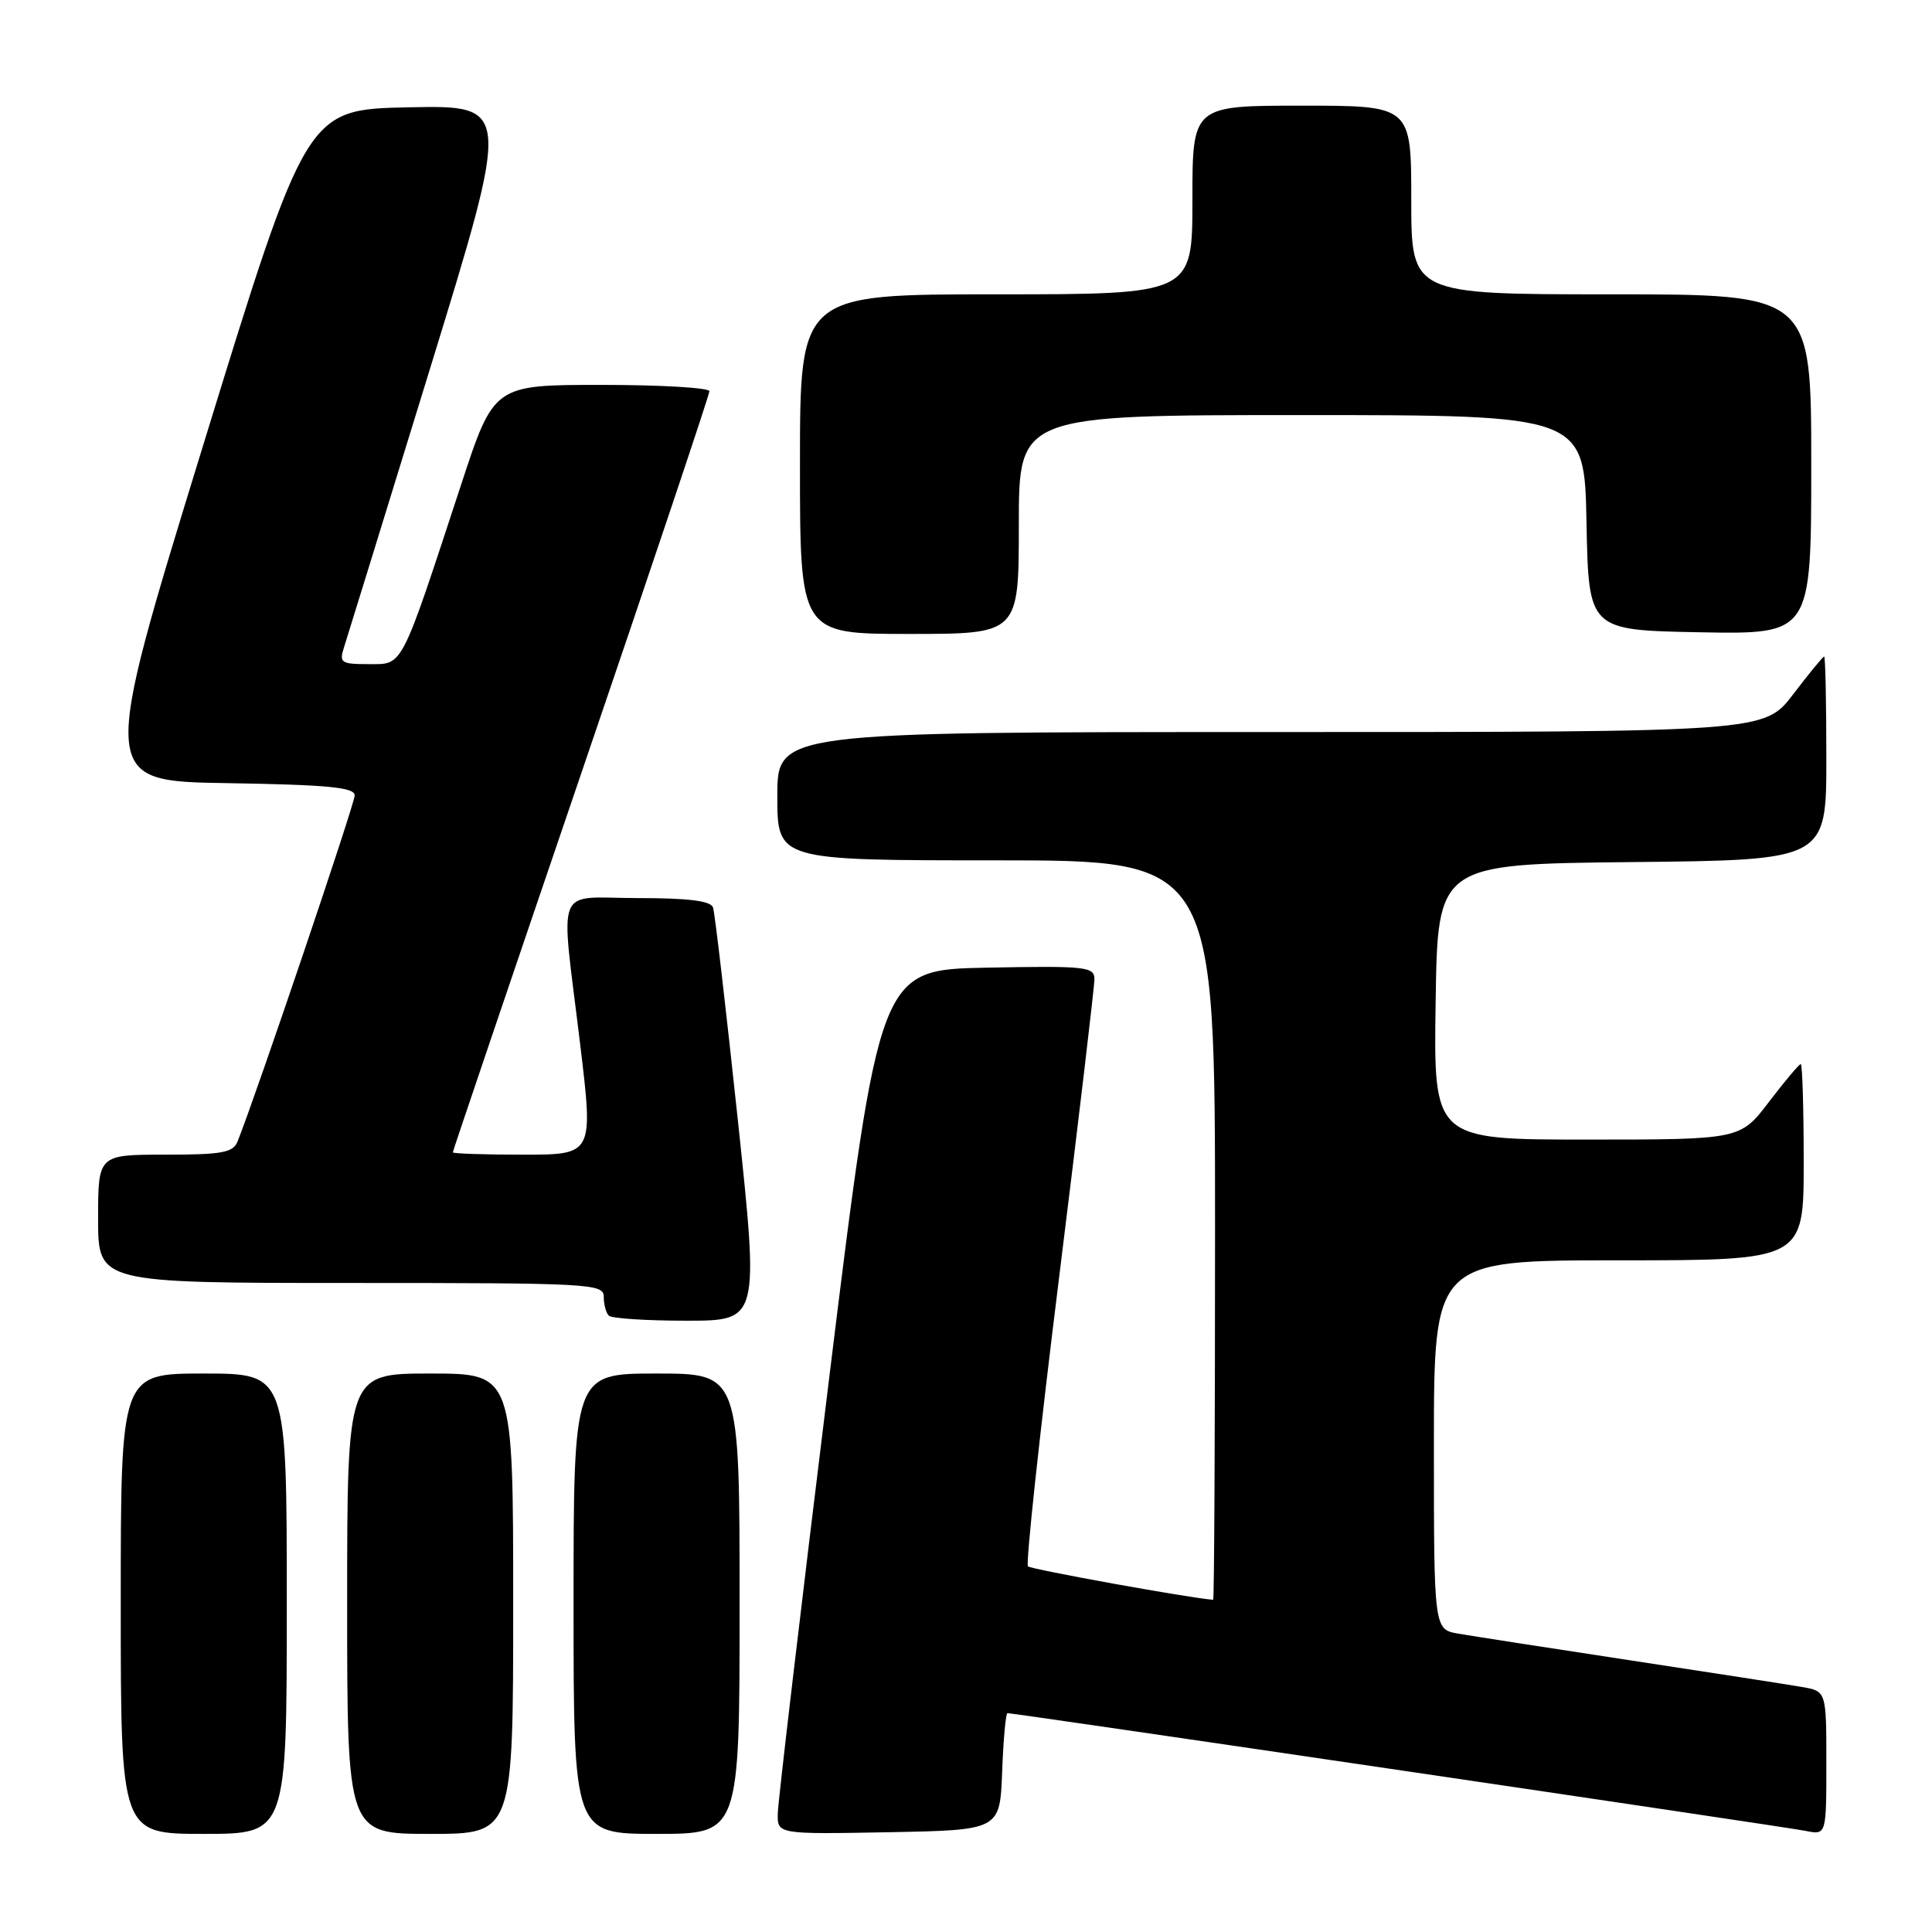 <?xml version="1.0" encoding="UTF-8" standalone="no"?>
<!DOCTYPE svg PUBLIC "-//W3C//DTD SVG 1.1//EN" "http://www.w3.org/Graphics/SVG/1.1/DTD/svg11.dtd" >
<svg xmlns="http://www.w3.org/2000/svg" xmlns:xlink="http://www.w3.org/1999/xlink" version="1.1" viewBox="0 0 256 256">
 <g >
 <path fill="currentColor"
d=" M 38.00 212.50 C 38.00 182.00 38.00 182.00 27.00 182.00 C 16.00 182.00 16.00 182.00 16.00 212.50 C 16.00 243.00 16.00 243.00 27.00 243.00 C 38.00 243.00 38.00 243.00 38.00 212.50 Z  M 68.00 212.50 C 68.00 182.00 68.00 182.00 57.00 182.00 C 46.00 182.00 46.00 182.00 46.00 212.50 C 46.00 243.00 46.00 243.00 57.00 243.00 C 68.00 243.00 68.00 243.00 68.00 212.50 Z  M 98.00 212.50 C 98.00 182.00 98.00 182.00 87.00 182.00 C 76.00 182.00 76.00 182.00 76.00 212.50 C 76.00 243.00 76.00 243.00 87.00 243.00 C 98.00 243.00 98.00 243.00 98.00 212.50 Z  M 132.79 234.75 C 132.95 230.49 133.27 227.00 133.49 227.00 C 134.45 227.00 236.77 242.09 239.25 242.60 C 242.00 243.16 242.00 243.16 242.00 233.62 C 242.00 224.09 242.00 224.09 238.75 223.53 C 236.96 223.22 226.72 221.63 216.00 220.00 C 205.28 218.37 195.04 216.78 193.25 216.47 C 190.00 215.91 190.00 215.91 190.00 191.45 C 190.00 167.00 190.00 167.00 214.50 167.00 C 239.00 167.00 239.00 167.00 239.00 154.00 C 239.00 146.85 238.82 141.00 238.61 141.00 C 238.39 141.00 236.50 143.25 234.40 146.00 C 230.59 151.00 230.59 151.00 210.27 151.00 C 189.95 151.00 189.95 151.00 190.23 132.75 C 190.50 114.50 190.50 114.50 216.25 114.23 C 242.00 113.97 242.00 113.97 242.00 100.48 C 242.00 93.07 241.87 87.00 241.71 87.00 C 241.54 87.00 239.70 89.25 237.60 92.00 C 233.78 97.00 233.78 97.00 168.39 97.00 C 103.00 97.00 103.00 97.00 103.00 105.50 C 103.00 114.00 103.00 114.00 132.00 114.00 C 161.00 114.00 161.00 114.00 161.00 163.00 C 161.00 189.95 160.89 211.99 160.75 211.98 C 157.66 211.76 136.62 207.95 136.21 207.55 C 135.90 207.23 137.76 189.99 140.34 169.24 C 142.92 148.48 145.02 130.70 145.02 129.72 C 145.00 128.09 143.84 127.97 130.76 128.22 C 116.53 128.50 116.53 128.50 109.82 183.00 C 106.13 212.98 103.09 238.75 103.06 240.28 C 103.00 243.05 103.00 243.05 117.75 242.78 C 132.50 242.50 132.50 242.50 132.79 234.75 Z  M 97.75 148.25 C 96.18 133.54 94.72 120.94 94.48 120.25 C 94.19 119.37 91.26 119.00 84.53 119.00 C 73.33 119.00 74.26 116.66 76.86 138.25 C 78.64 153.00 78.64 153.00 69.32 153.00 C 64.19 153.00 60.00 152.86 60.00 152.69 C 60.00 152.52 67.65 129.95 77.00 102.53 C 86.35 75.11 94.00 52.30 94.00 51.84 C 94.00 51.38 87.57 51.00 79.72 51.00 C 65.44 51.00 65.44 51.00 61.09 64.25 C 53.00 88.89 53.46 88.00 48.86 88.00 C 45.17 88.00 44.92 87.83 45.59 85.75 C 45.99 84.51 51.13 67.85 57.02 48.72 C 67.71 13.95 67.71 13.95 54.16 14.22 C 40.61 14.50 40.61 14.50 26.92 59.00 C 13.23 103.50 13.23 103.50 30.12 103.77 C 43.52 103.99 47.00 104.33 47.00 105.40 C 47.00 106.51 33.95 145.06 31.48 151.25 C 30.89 152.73 29.43 153.00 21.89 153.00 C 13.00 153.00 13.00 153.00 13.00 161.50 C 13.00 170.00 13.00 170.00 46.50 170.00 C 78.32 170.00 80.00 170.09 80.00 171.83 C 80.00 172.84 80.30 173.97 80.67 174.33 C 81.03 174.70 85.67 175.00 90.96 175.00 C 100.59 175.00 100.59 175.00 97.75 148.25 Z  M 135.00 69.50 C 135.00 55.00 135.00 55.00 172.47 55.00 C 209.95 55.00 209.95 55.00 210.22 69.25 C 210.50 83.50 210.50 83.50 225.25 83.78 C 240.00 84.05 240.00 84.05 240.00 61.53 C 240.00 39.00 240.00 39.00 213.50 39.00 C 187.00 39.00 187.00 39.00 187.00 26.50 C 187.00 14.00 187.00 14.00 172.50 14.00 C 158.00 14.00 158.00 14.00 158.00 26.50 C 158.00 39.00 158.00 39.00 132.00 39.00 C 106.00 39.00 106.00 39.00 106.00 61.50 C 106.00 84.00 106.00 84.00 120.50 84.00 C 135.00 84.00 135.00 84.00 135.00 69.50 Z "/>
</g>
</svg>